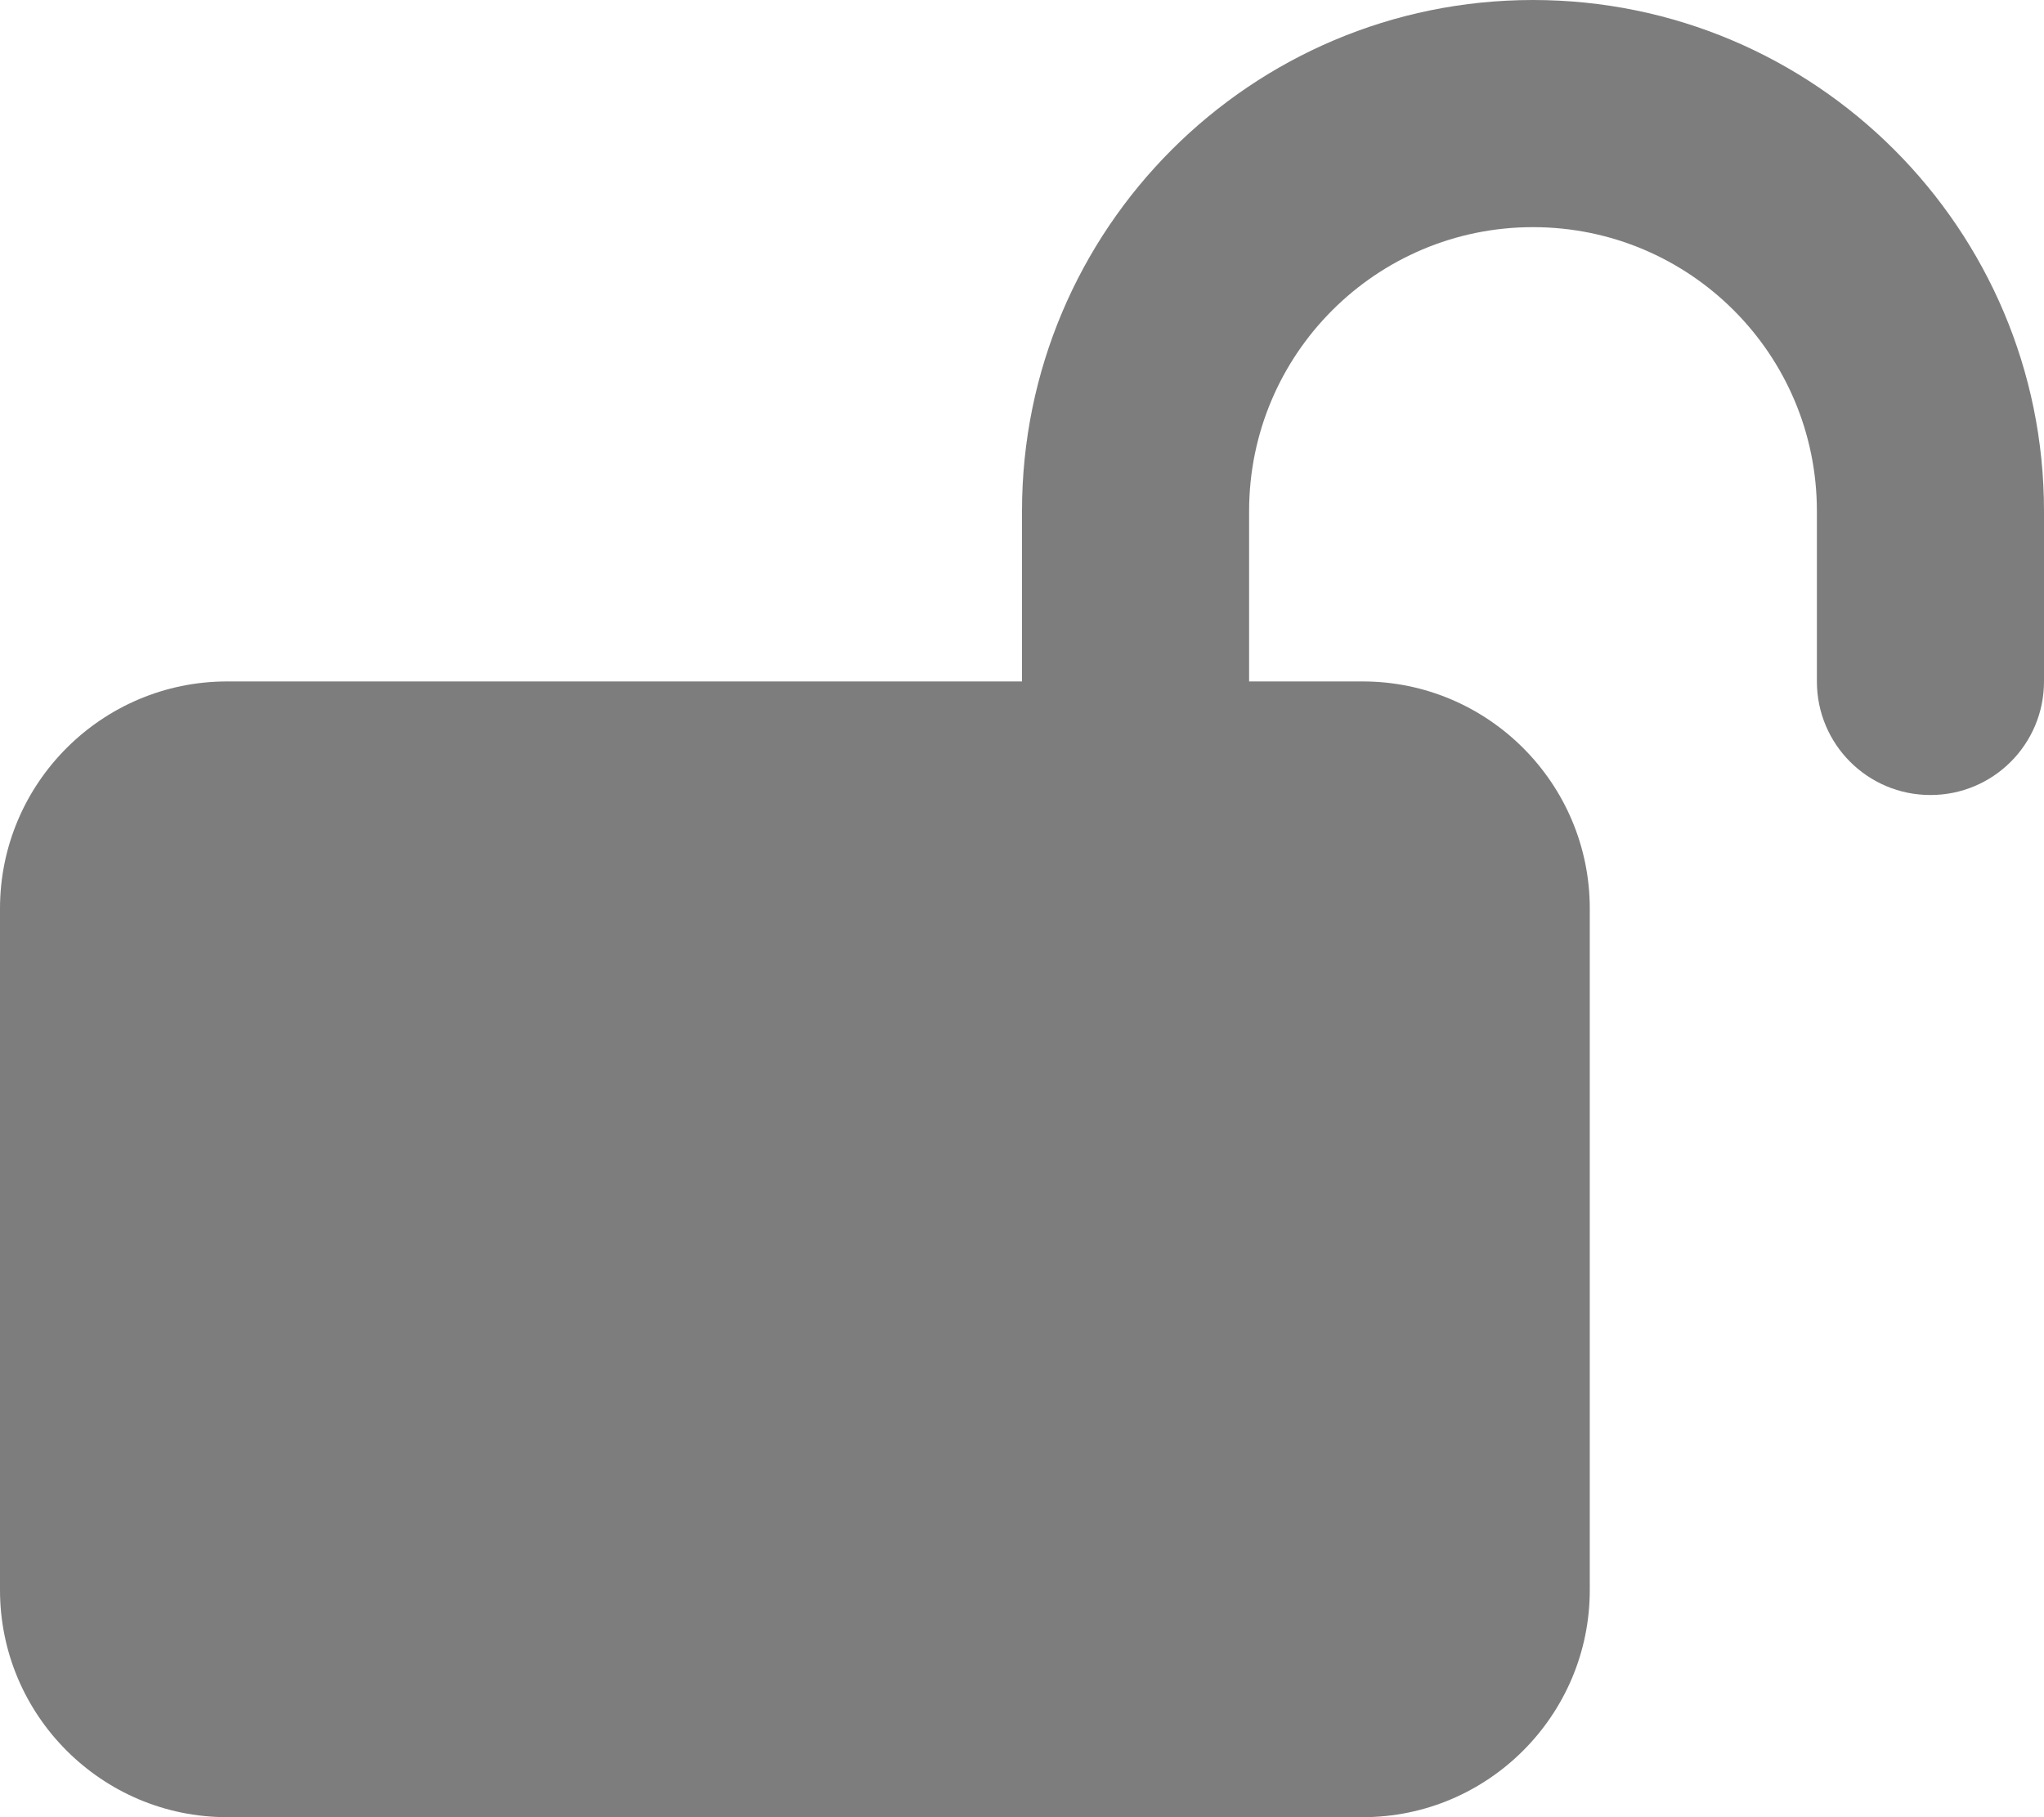 <svg width="18" height="16" viewBox="0 0 18 16" fill="none" xmlns="http://www.w3.org/2000/svg">
<path d="M11 4.5C11 3.119 12.119 2 13.5 2C14.881 2 16 3.119 16 4.5V6C16 6.553 16.447 7 17 7C17.553 7 18 6.553 18 6V4.5C18 2.016 15.984 0 13.5 0C11.016 0 9 2.016 9 4.5V6H2C0.897 6 0 6.897 0 8V14C0 15.103 0.897 16 2 16H12C13.103 16 14 15.103 14 14V8C14 6.897 13.103 6 12 6H11V4.5Z" fill="#7D7D7D"/>
</svg>
